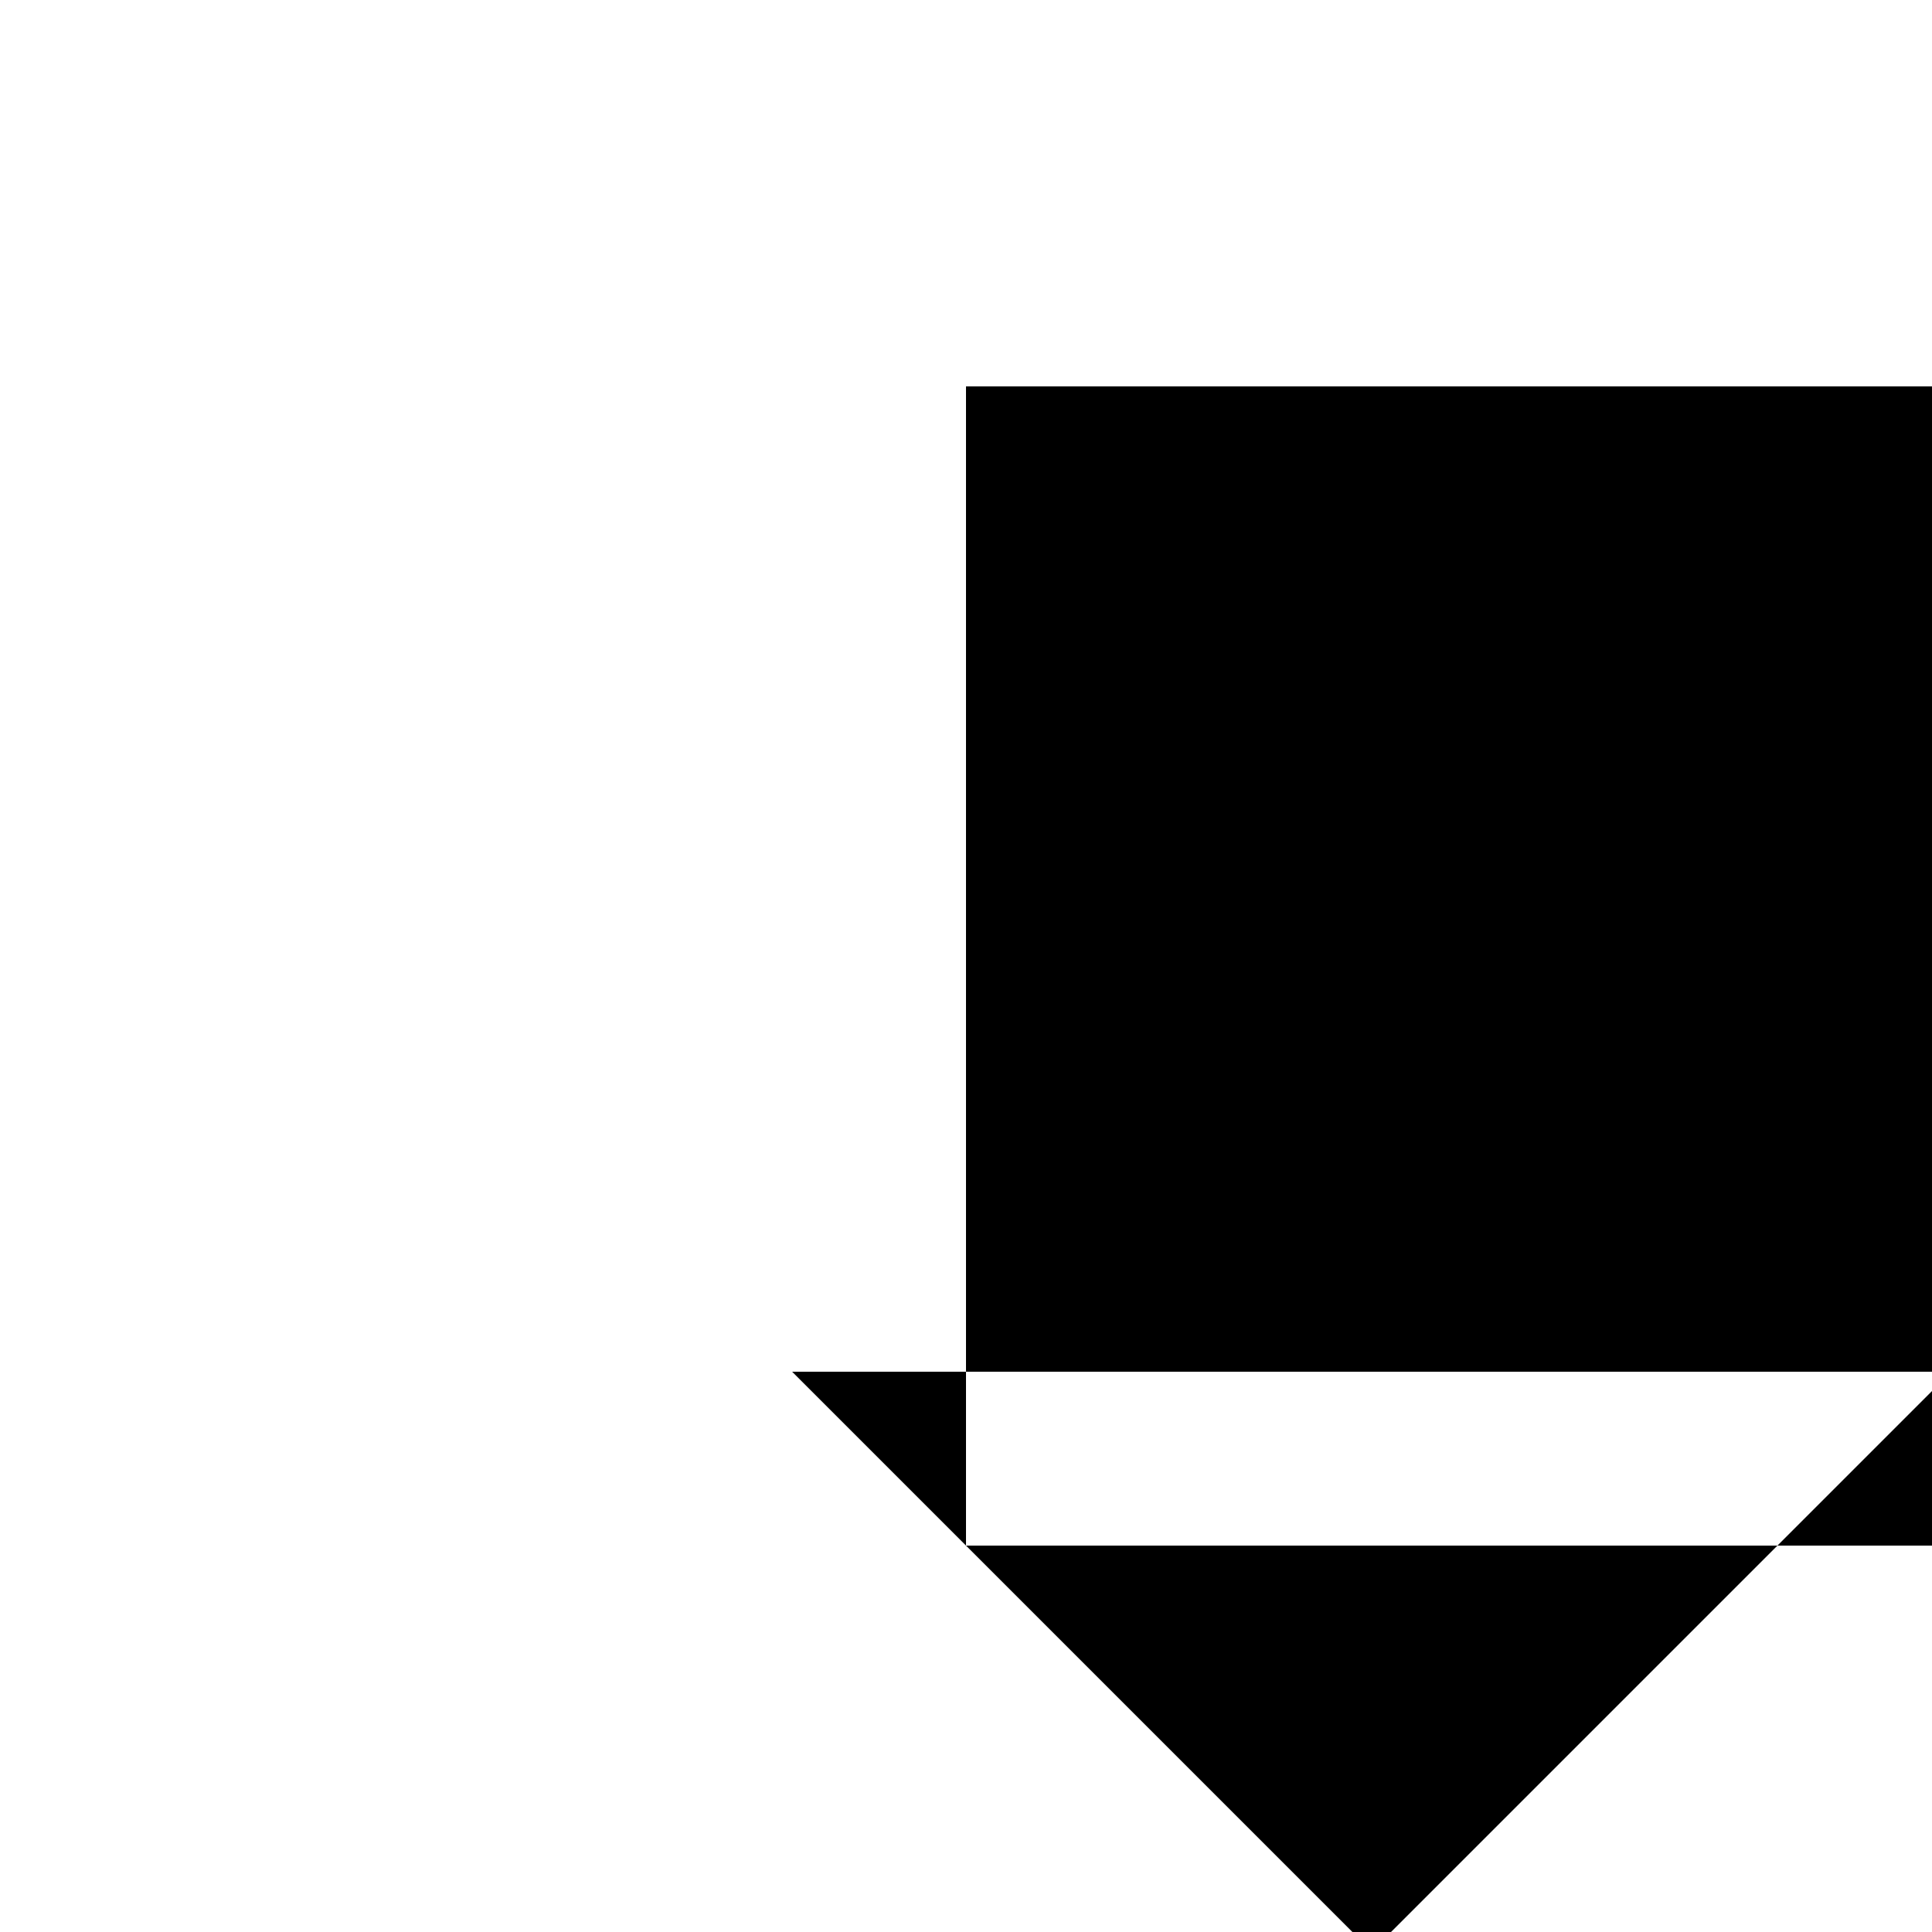 <svg xmlns="http://www.w3.org/2000/svg" viewBox="-100 -100 500 500"><path style="fill:#000000" fill-rule="evenodd" d="M 360 300 L 150 300 L 255 405 M 450 300 L 450 0 L 150 0 L 150 255 L 105 255 L 150 300 L 150 255 L 405 255 L 360 300"/></svg>
